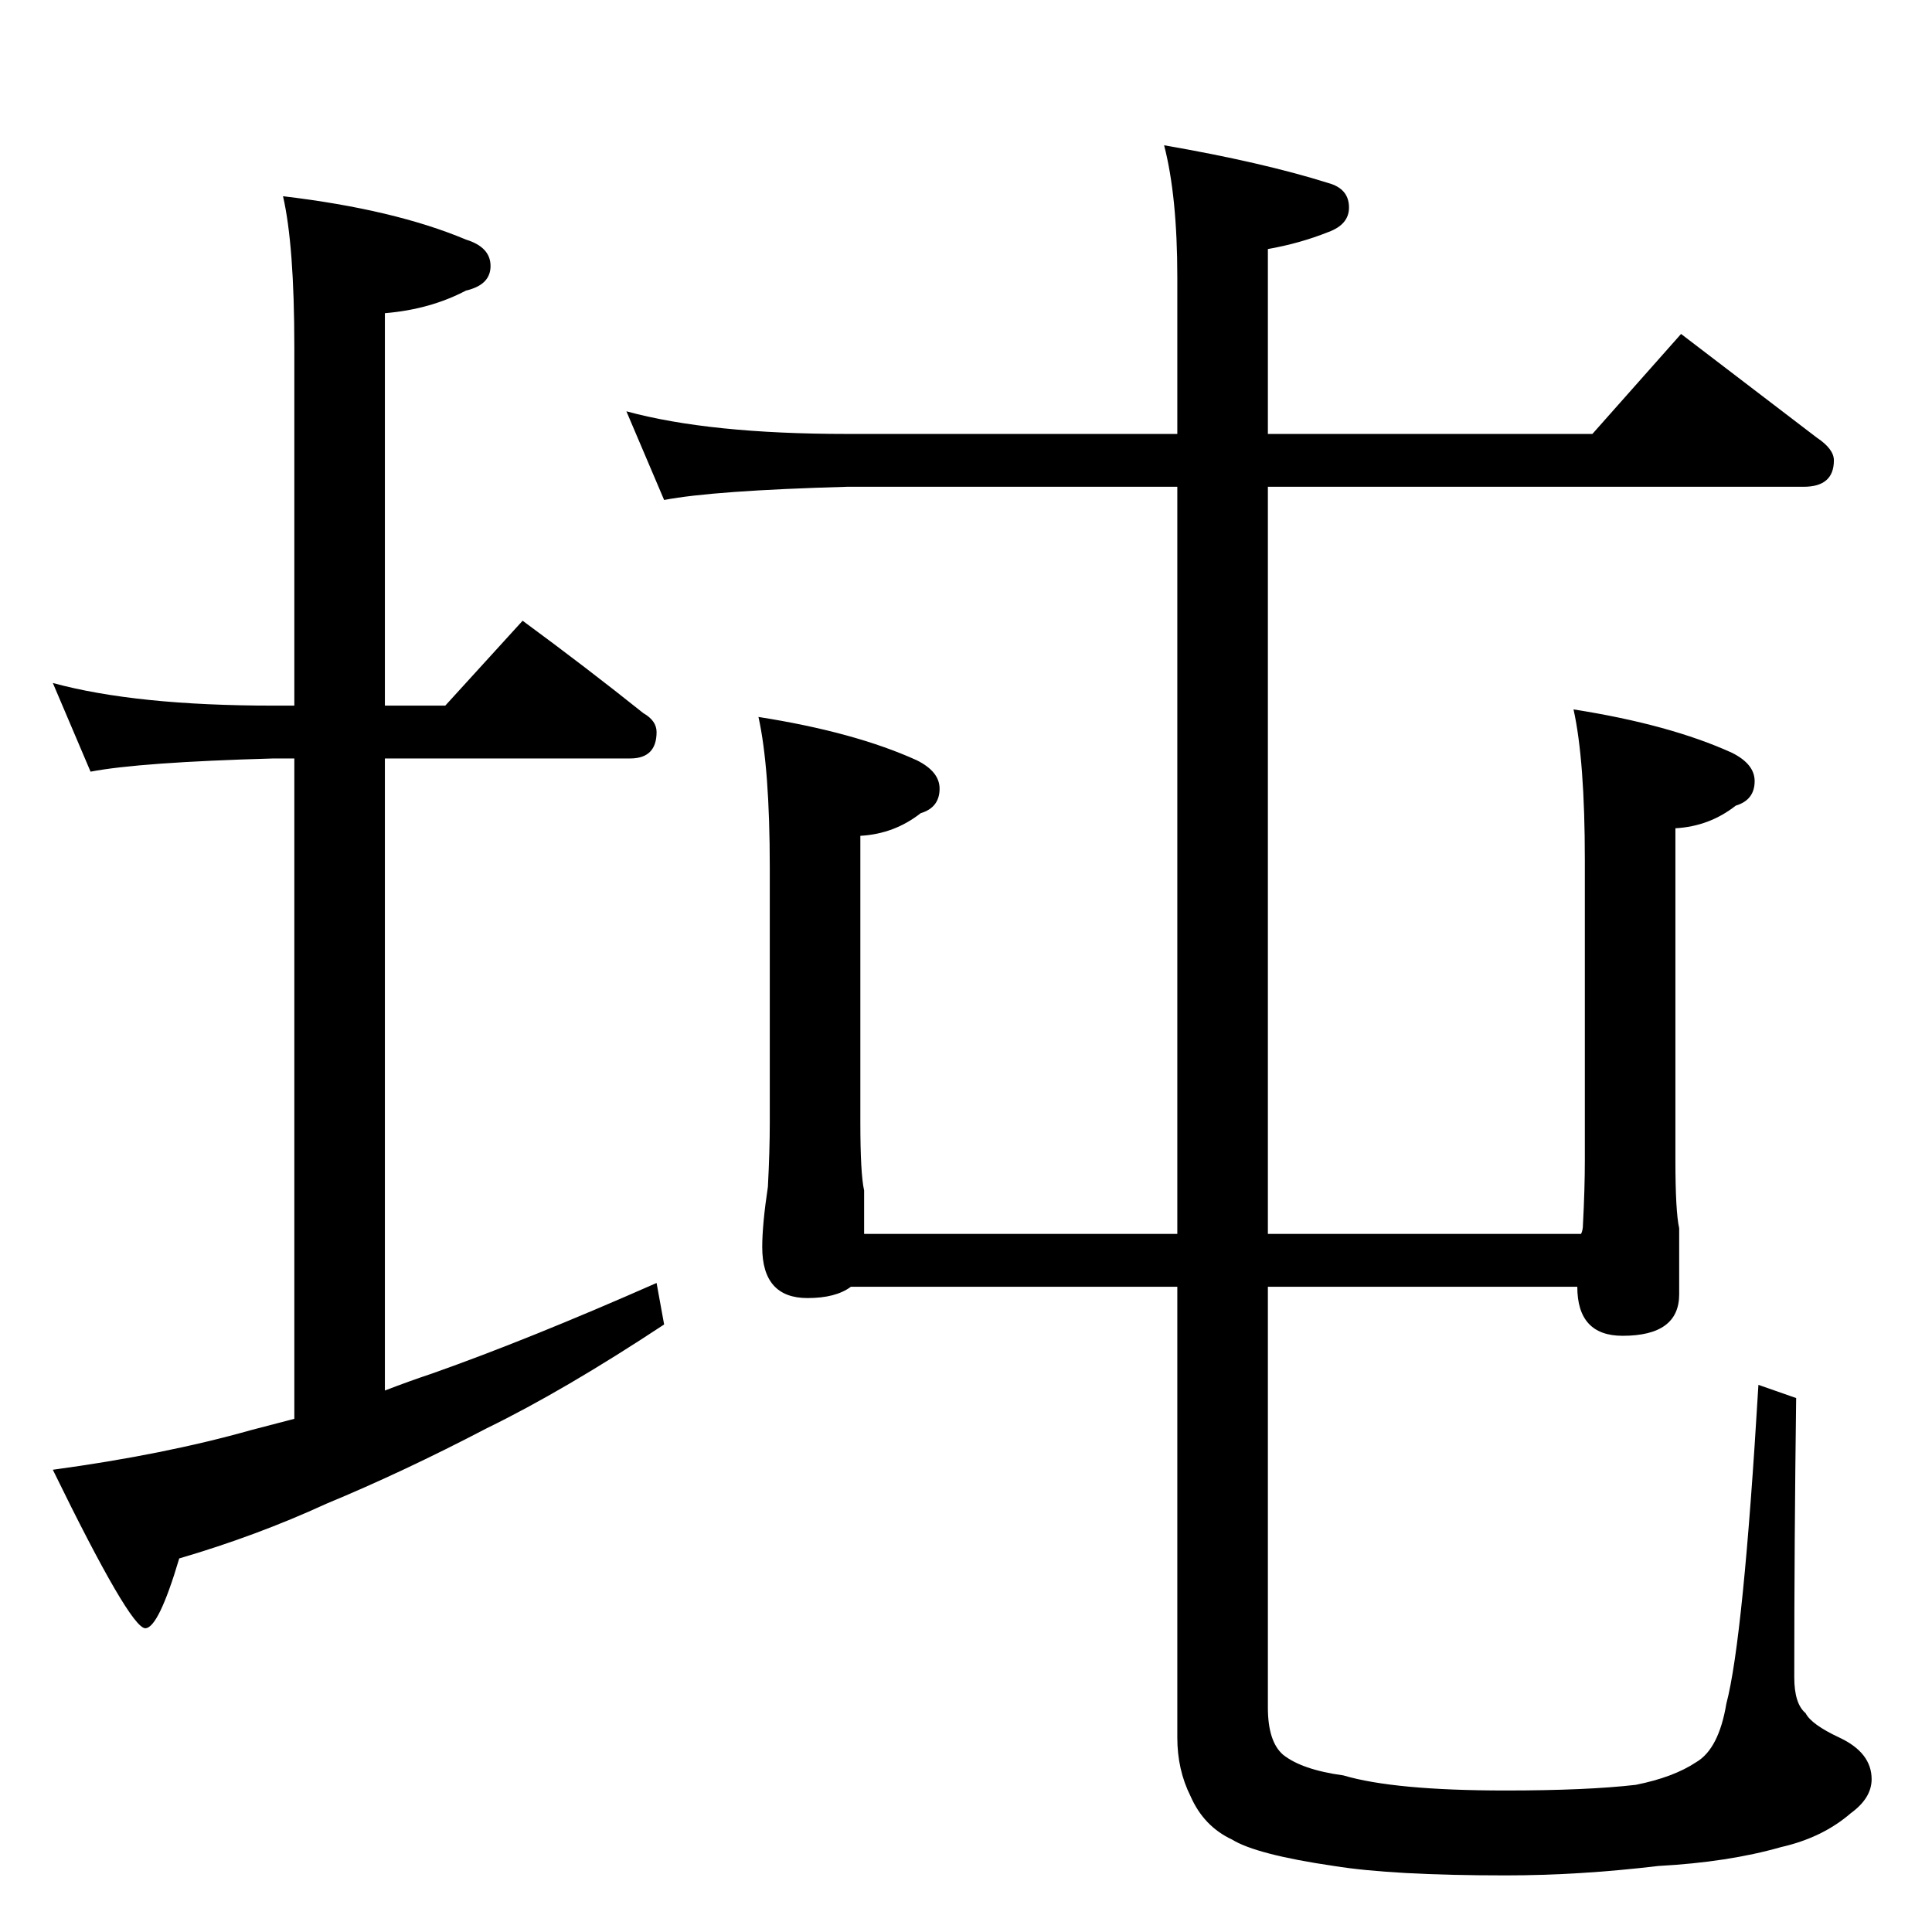<?xml version="1.0" standalone="no"?>
<!DOCTYPE svg PUBLIC "-//W3C//DTD SVG 1.1//EN" "http://www.w3.org/Graphics/SVG/1.1/DTD/svg11.dtd" >
<svg xmlns="http://www.w3.org/2000/svg" xmlns:xlink="http://www.w3.org/1999/xlink" version="1.1" viewBox="0 -204 1024 1024">
  <g transform="matrix(1 0 0 -1 0 820)">
   <path fill="currentColor"
d="M28 662q44 -12 117 -12h11v190q0 54 -6 80q59 -7 97 -23q13 -4 13 -14t-13 -13q-19 -10 -43 -12v-208h32l41 45q34 -25 64 -49q7 -4 7 -10q0 -14 -14 -14h-130v-335q13 5 25 9q51 18 119 48l4 -22q-53 -35 -94 -55q-44 -23 -85 -40q-37 -17 -78 -29q-11 -37 -18 -37
q-8 0 -49 84q59 8 105 21l23 6v350h-11q-71 -2 -97 -7zM332 806q44 -12 117 -12h175v83q0 43 -7 70q52 -9 87 -20q11 -3 11 -13q0 -9 -11 -13q-15 -6 -32 -9v-98h172l47 53l72 -55q9 -6 9 -12q0 -14 -16 -14h-284v-396h166q1 2 1 5q1 19 1 34v159q0 53 -6 80q51 -8 84 -23
q12 -6 12 -15q0 -10 -10 -13q-14 -11 -32 -12v-176q0 -27 2 -36v-35q0 -22 -30 -22q-24 0 -24 26h-164v-223q0 -18 8 -25q10 -8 32 -11q27 -8 86 -8q43 0 69 3q20 4 32 12q12 7 16 31q9 34 17 169l20 -7q-1 -76 -1 -148q0 -14 6 -19q3 -6 18 -13q17 -8 17 -22q0 -10 -11 -18
q-15 -13 -37 -18q-28 -8 -65 -10q-42 -5 -81 -5q-60 0 -91 5q-41 6 -54 14q-15 7 -22 23q-7 14 -7 31v239h-173q-8 -6 -23 -6q-24 0 -24 27q0 12 3 32q1 19 1 34v135q0 53 -6 80q51 -8 84 -23q12 -6 12 -15q0 -10 -10 -13q-14 -11 -32 -12v-152q0 -27 2 -36v-23h166v396
h-175q-71 -2 -97 -7z" />
  </g>

</svg>
